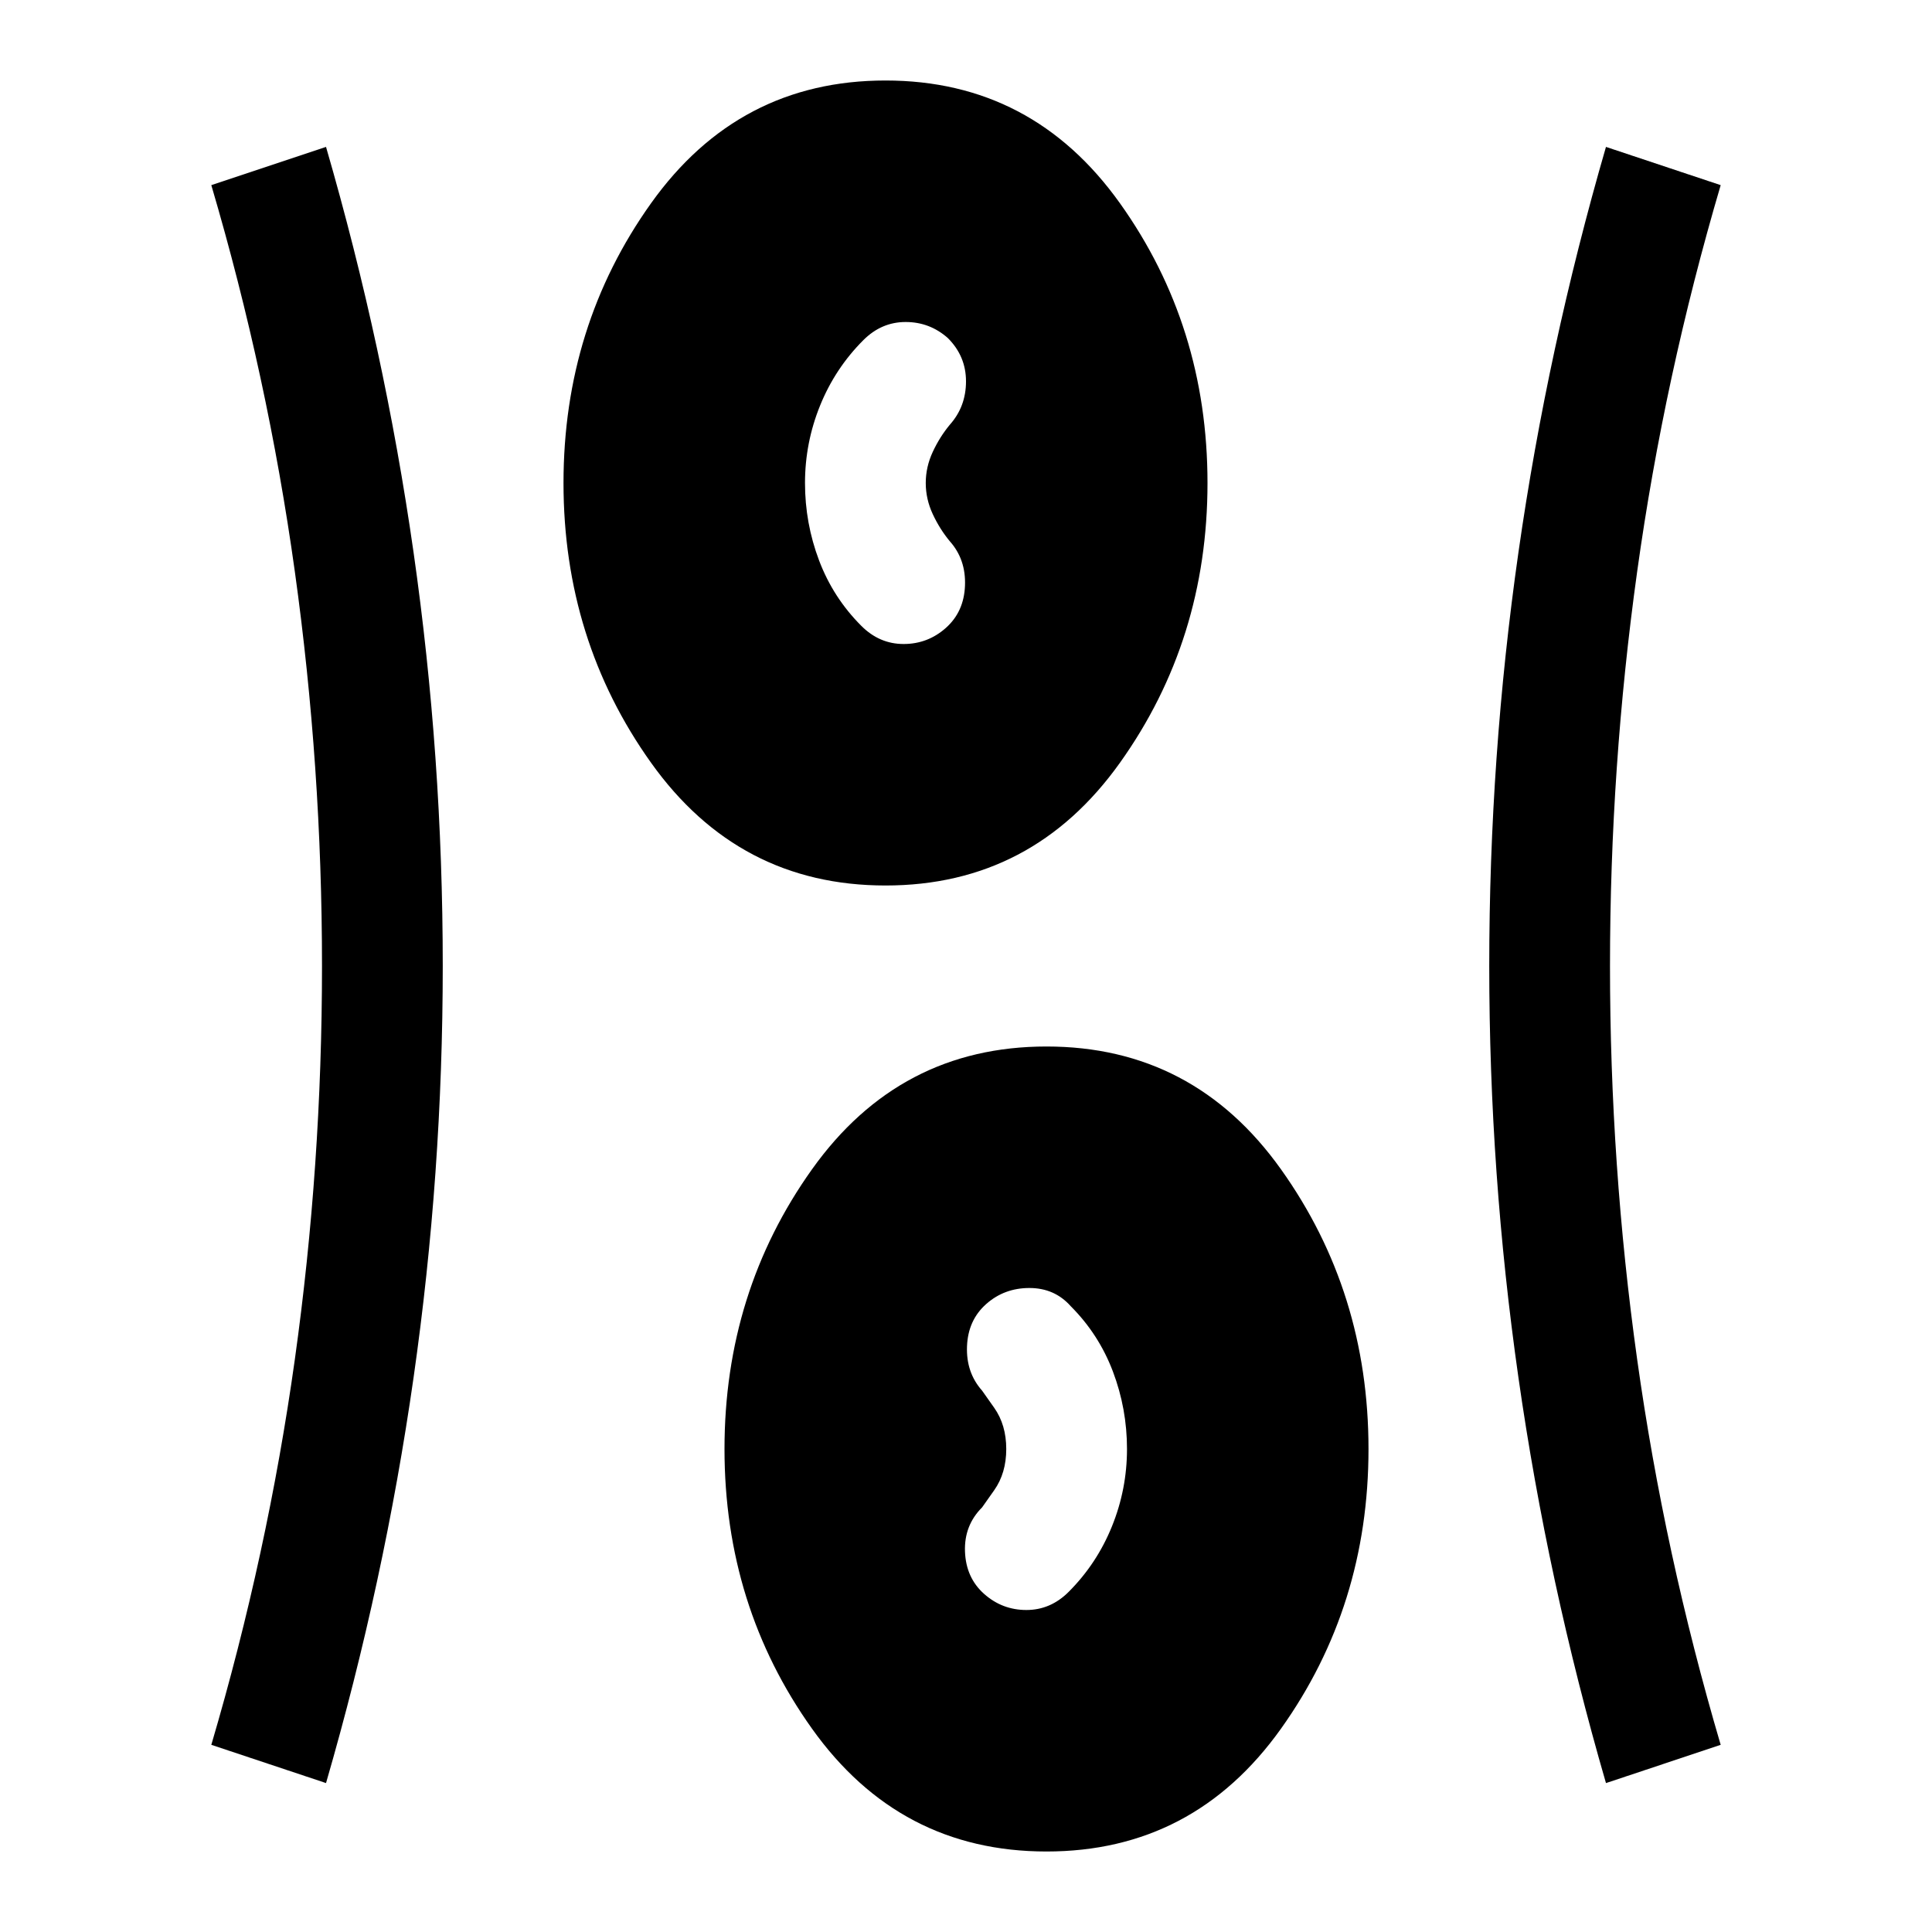 <svg xmlns="http://www.w3.org/2000/svg" height="48" viewBox="0 96 960 960" width="48"><path d="M520 1016q-73 0-116.5-61T360 816q0-78 43.5-139T520 616q73 0 116.5 61T680 816q0 78-43.5 139T520 1016Zm-358-34-57-19q28-95 41.5-191.5T160 576q0-99-13.5-196T105 188l57-19q29 100 43.5 201.5T220 576q0 103-14.5 204.5T162 982Zm636 0q-29-100-43.5-201.5T740 576q0-104 14.5-205.5T798 169l57 19q-28 95-41.5 192T800 576q0 99 13.5 195.5T855 963l-57 19Zm-309-94q9 8 21 8t21-9q14-14 21.5-32.5T560 816q0-20-7-38.5T532 745q-8-9-20.5-9t-21.5 8q-9 8-9.5 21t7.5 22l6 8.5q6 8.5 6 20.5t-6 20.5l-6 8.5q-9 9-8.5 22t9.5 21Zm-49-352q-73 0-116.5-61T280 336q0-78 43.5-139T440 136q73 0 116.5 61T600 336q0 78-43.5 139T440 536Zm30-128q9-8 9.5-21t-7.5-22q-5-6-8.5-13.5T460 336q0-8 3.5-15.5T472 307q8-9 8-21.5t-9-21.5q-9-8-21-8t-21 9q-14 14-21.5 32.5T400 336q0 20 7 38.5t21 32.5q9 9 21 9t21-8Z"/></svg>